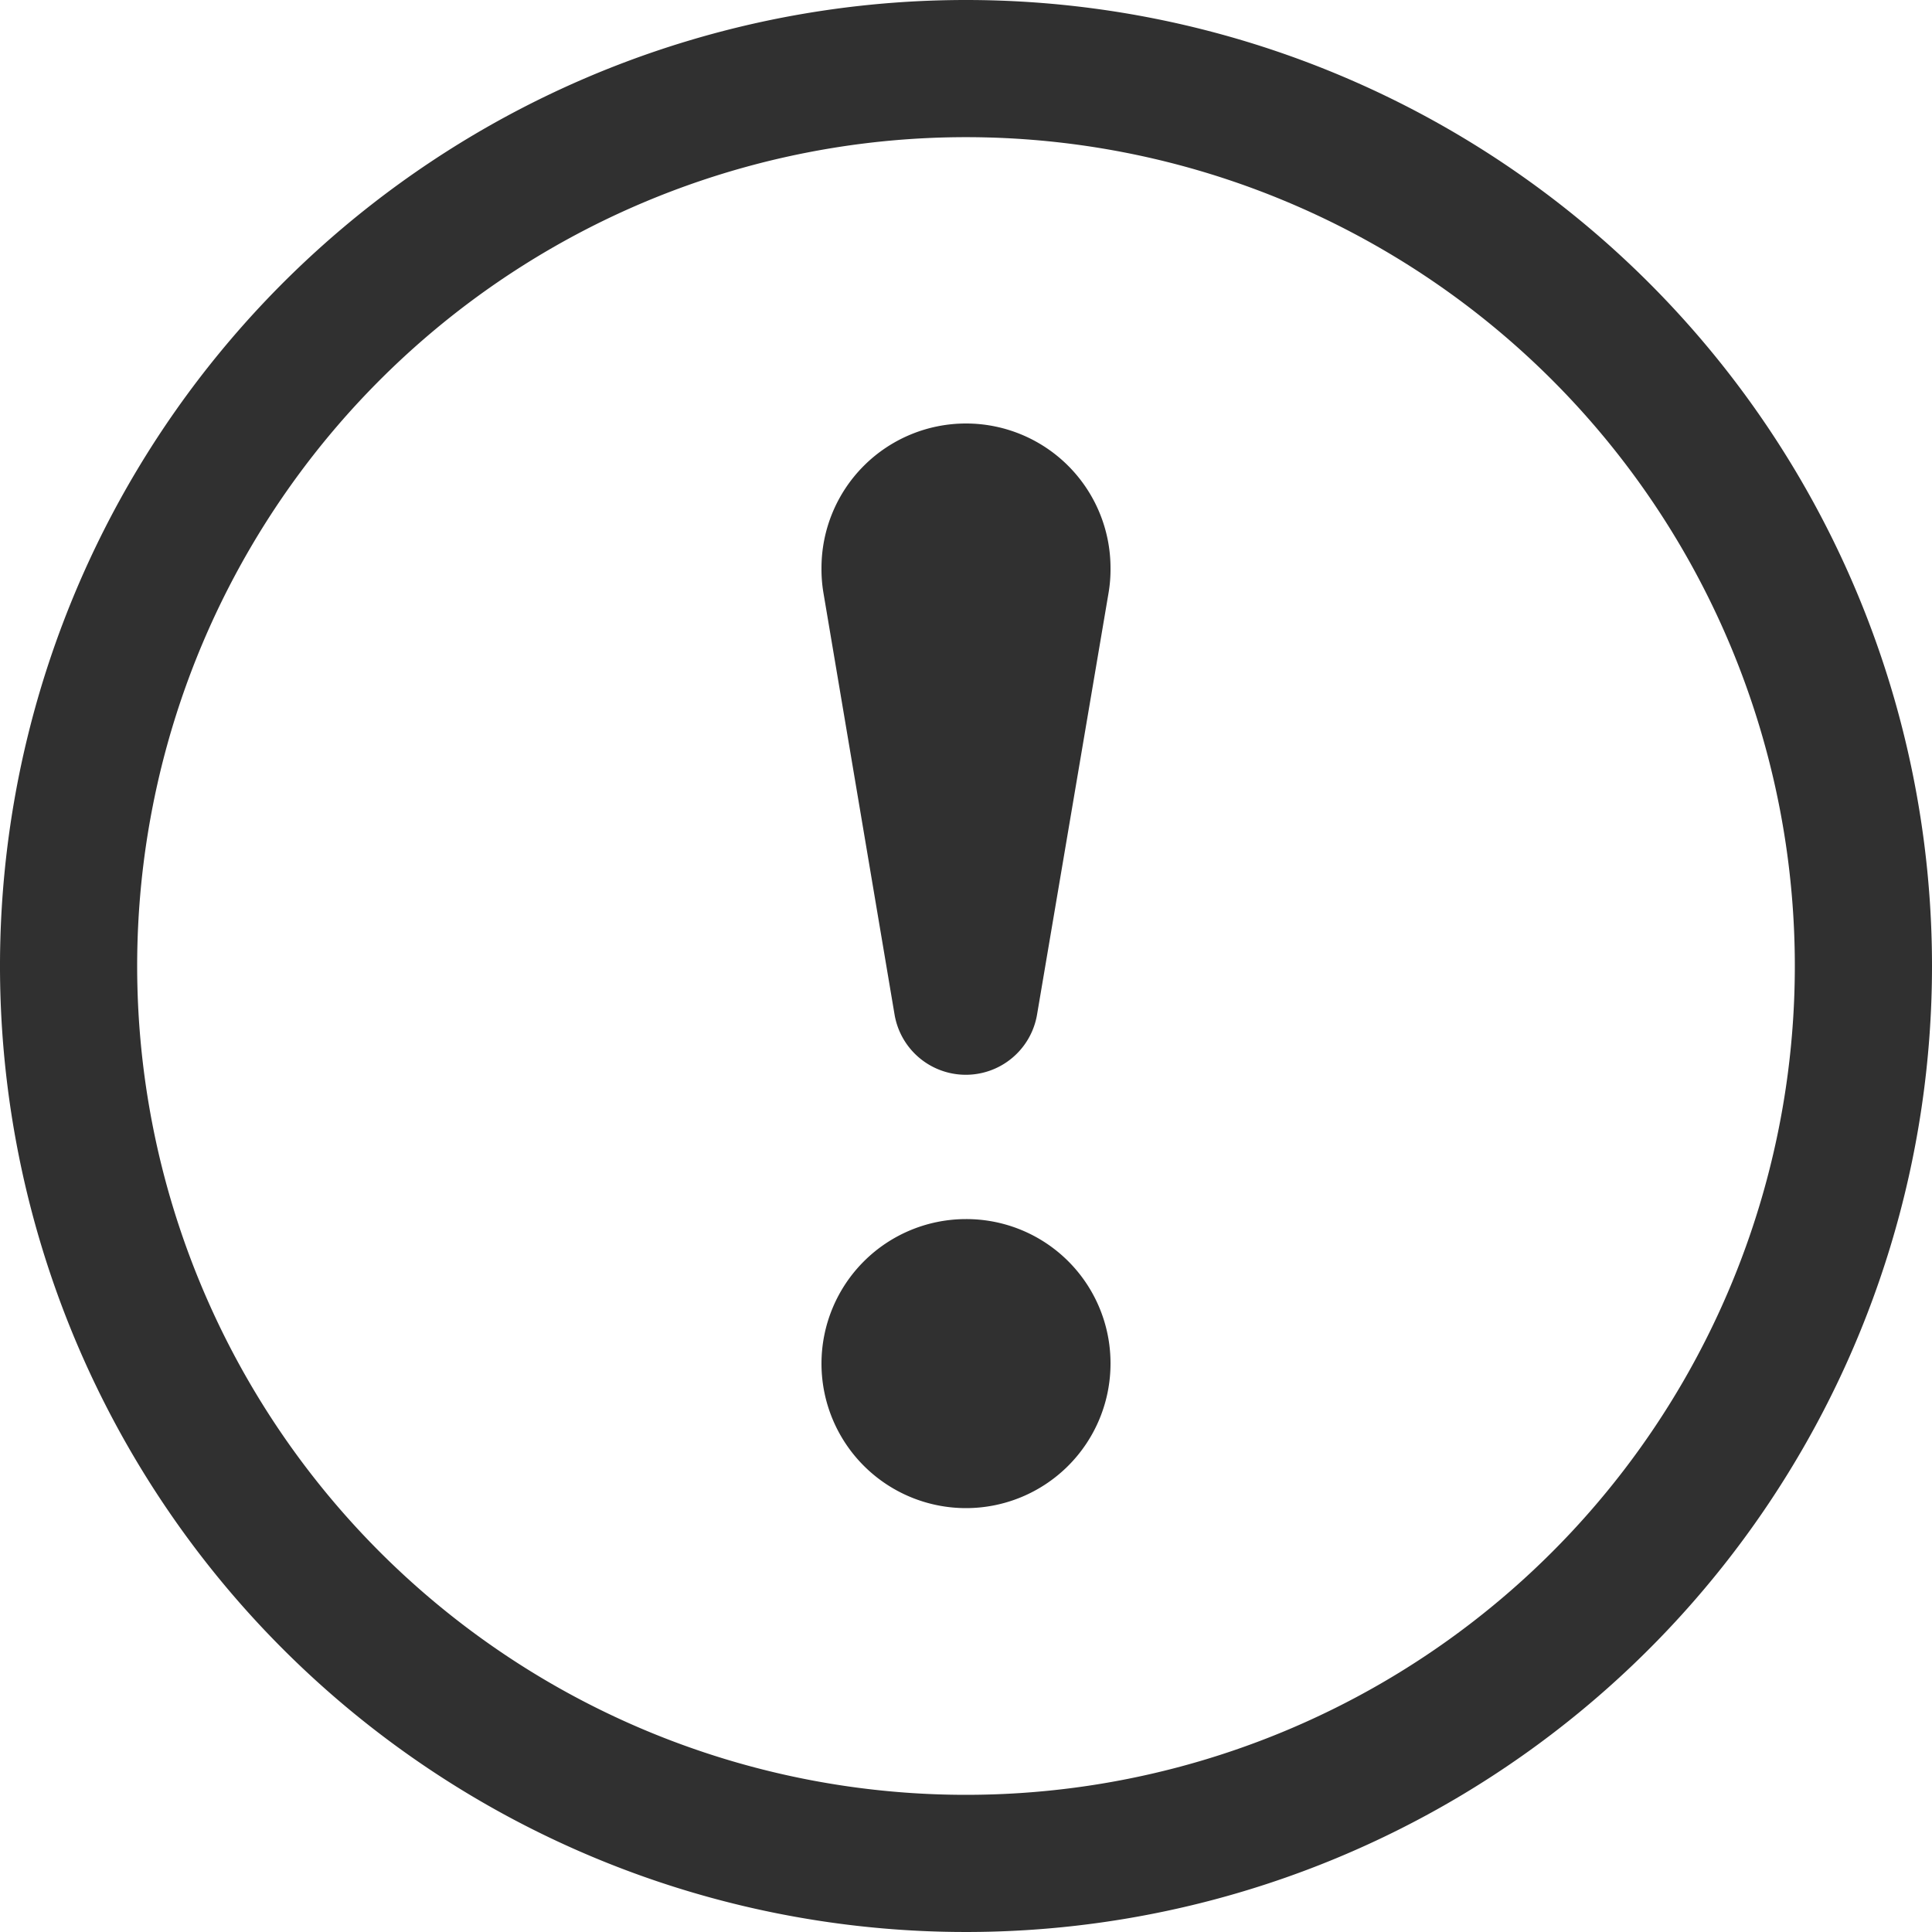 <svg id="Layer_1" data-name="Layer 1" xmlns="http://www.w3.org/2000/svg" viewBox="0 0 50 50"><defs><style>.cls-1,.cls-2{fill:#303030;}.cls-2{fill-rule:evenodd;}</style></defs><title>Relatório - icons</title><path class="cls-1" d="M25,0A25,25,0,1,0,50,25,25,25,0,0,0,25,0Zm0,46.45A21.45,21.45,0,1,1,46.45,25,21.45,21.45,0,0,1,25,46.45Z"/><path class="cls-2" d="M25,31.55a3.74,3.74,0,1,0,3.74,3.74A3.73,3.73,0,0,0,25,31.55Z"/><path class="cls-2" d="M21.26,14.7a3.67,3.67,0,0,0,.05.64l1.84,10.91a1.87,1.87,0,0,0,3.69,0l1.85-10.91a3.62,3.62,0,0,0,.05-.64,3.74,3.74,0,0,0-7.48,0Z"/></svg>